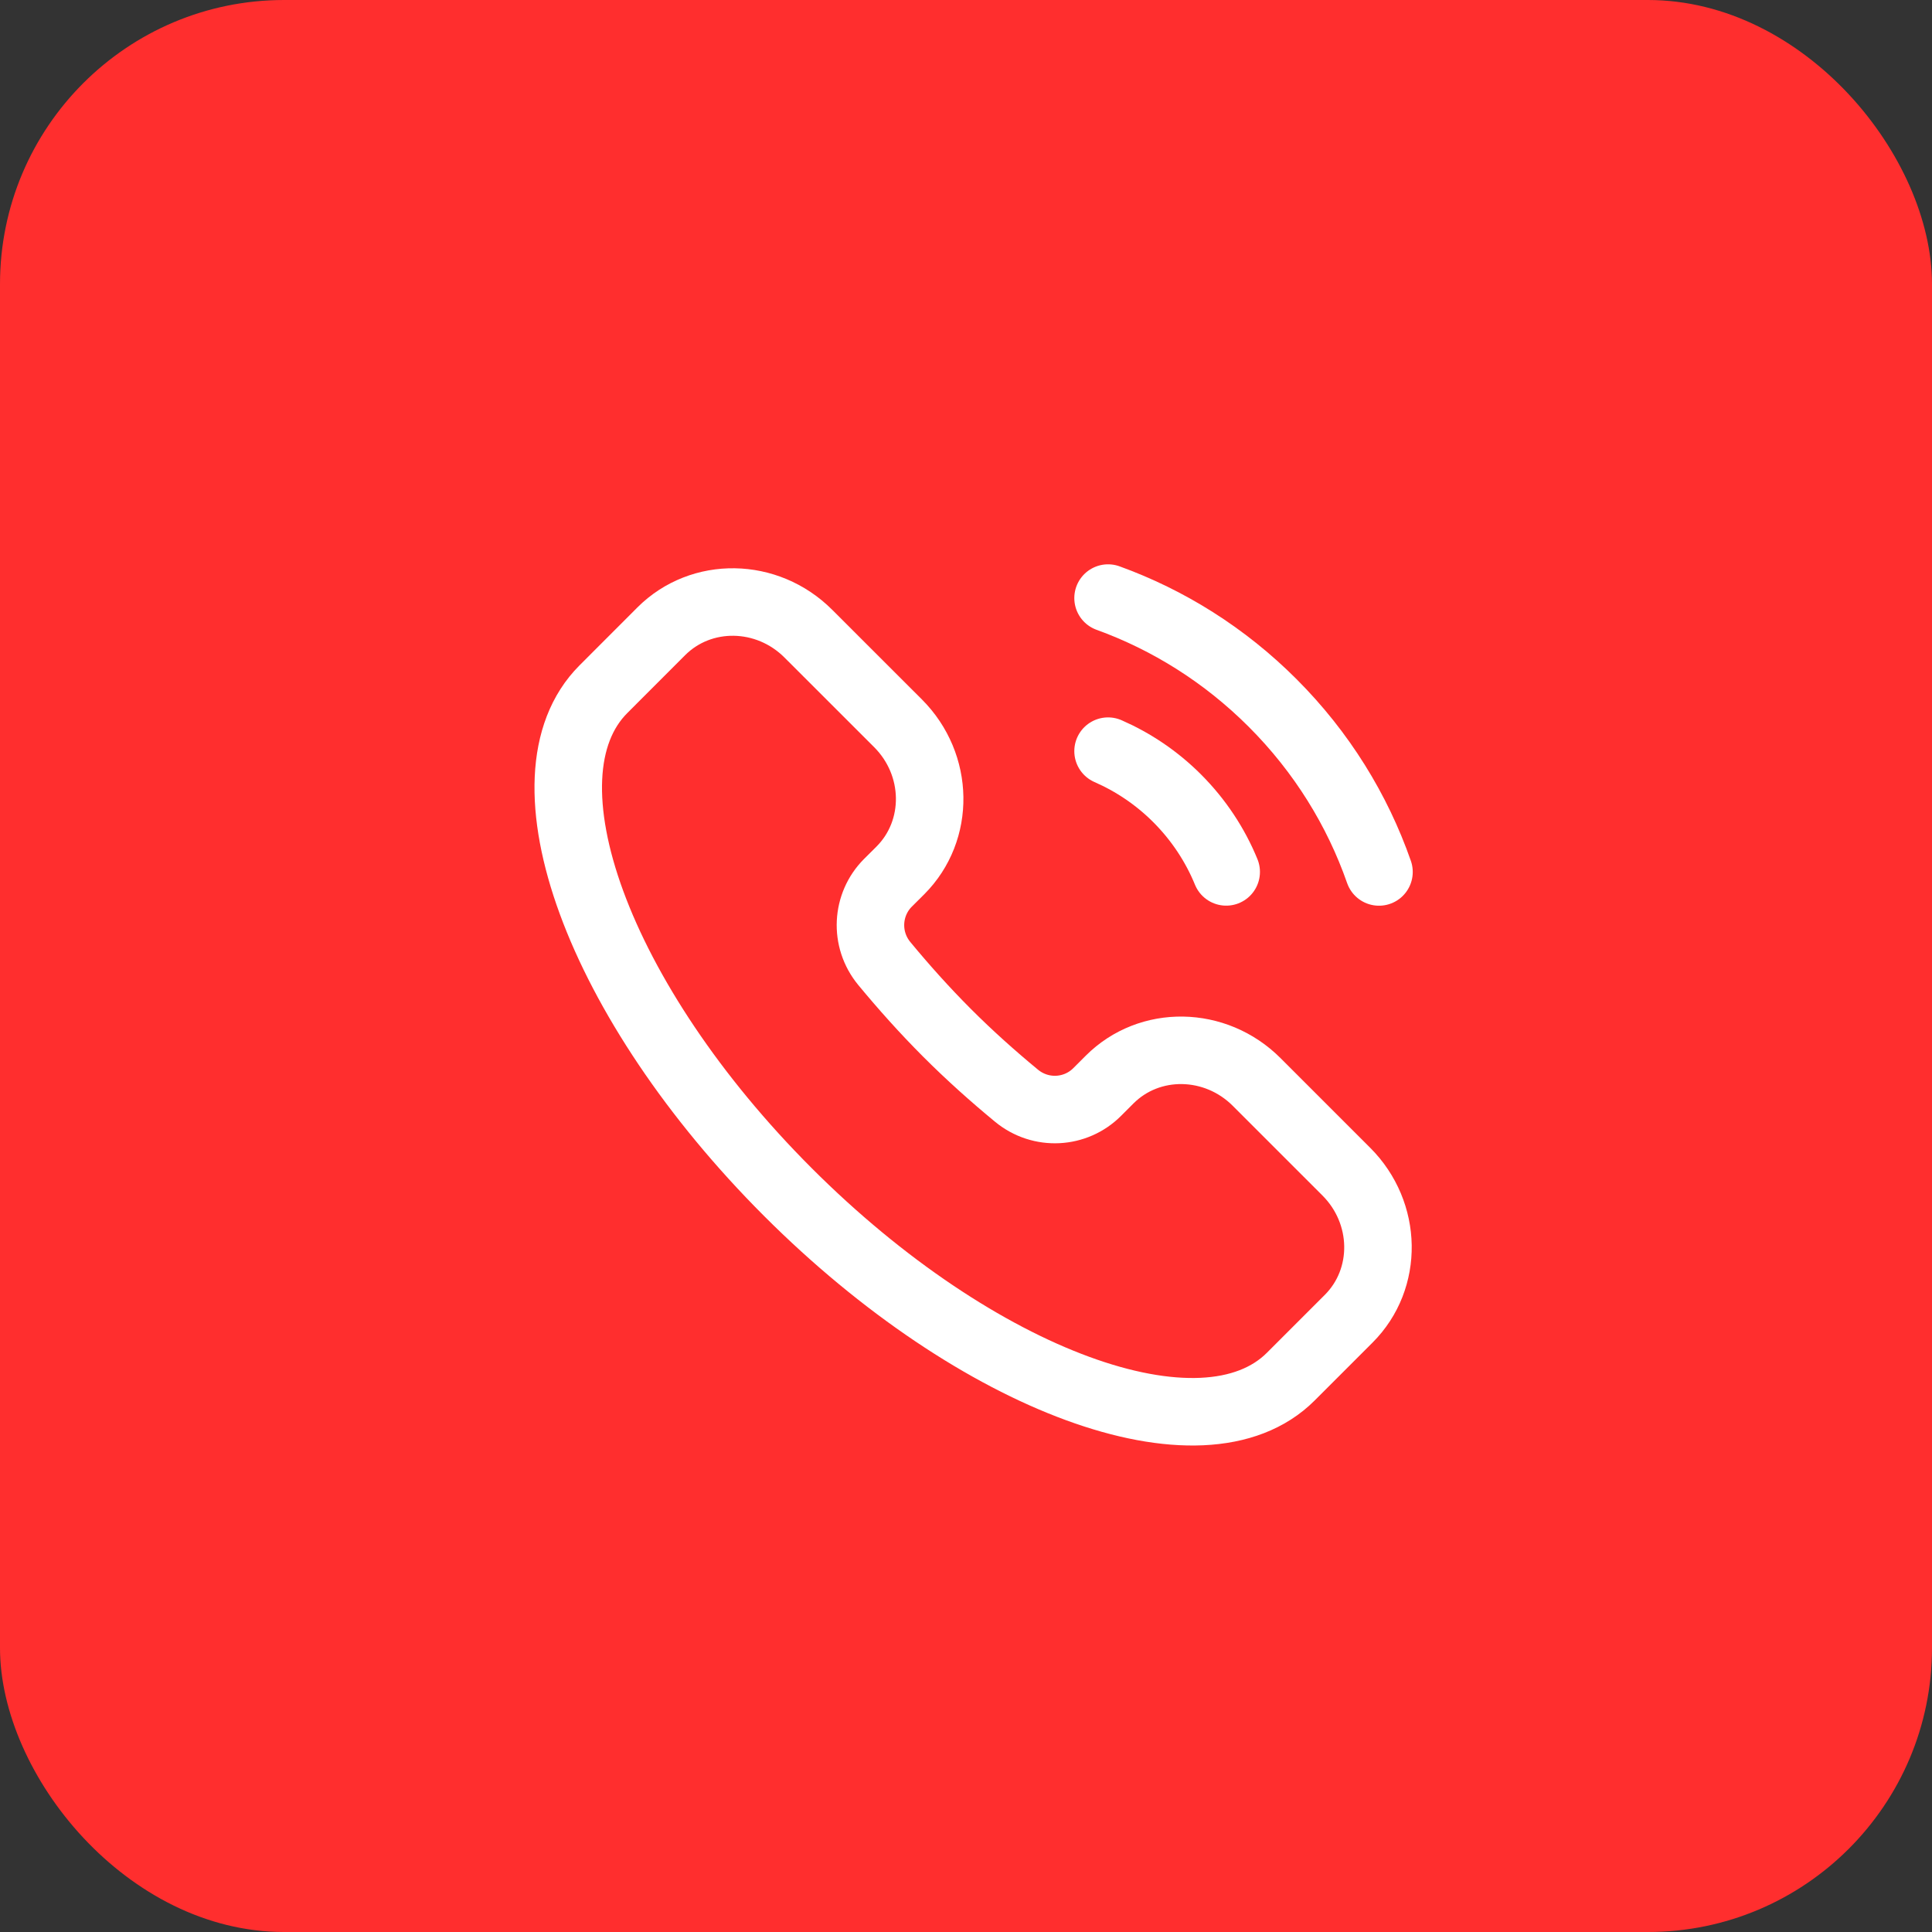 <svg width="34" height="34" viewBox="0 0 34 34" fill="none" xmlns="http://www.w3.org/2000/svg">
<rect x="0" y="0" width="34" height="34" fill="#333333" stroke="none"/>
<rect width="34" height="34" rx="5" fill="#FF2E2E"/>
<path d="M22.716 24.226C21.169 25.773 17.206 24.319 13.866 20.979C10.525 17.638 9.072 13.676 10.619 12.129L11.637 11.11C12.341 10.407 13.5 10.425 14.226 11.152L15.804 12.729C16.53 13.456 16.548 14.614 15.845 15.318L15.626 15.536C15.247 15.916 15.21 16.529 15.562 16.956C15.903 17.369 16.27 17.779 16.667 18.177C17.065 18.575 17.476 18.942 17.888 19.282C18.316 19.635 18.928 19.598 19.308 19.218L19.527 18.999C20.23 18.296 21.389 18.315 22.115 19.041L23.693 20.619C24.419 21.345 24.438 22.504 23.735 23.207L22.716 24.226Z" stroke="white" stroke-width="1.188"/>
<path d="M21.579 15.344C21.386 14.873 21.098 14.432 20.716 14.049C20.355 13.688 19.941 13.412 19.5 13.219" stroke="white" stroke-width="1.188" stroke-linecap="round"/>
<path d="M19.5 10.525C20.557 10.908 21.548 11.523 22.395 12.37C23.263 13.238 23.888 14.258 24.268 15.345" stroke="white" stroke-width="1.188" stroke-linecap="round"/>
</svg>
